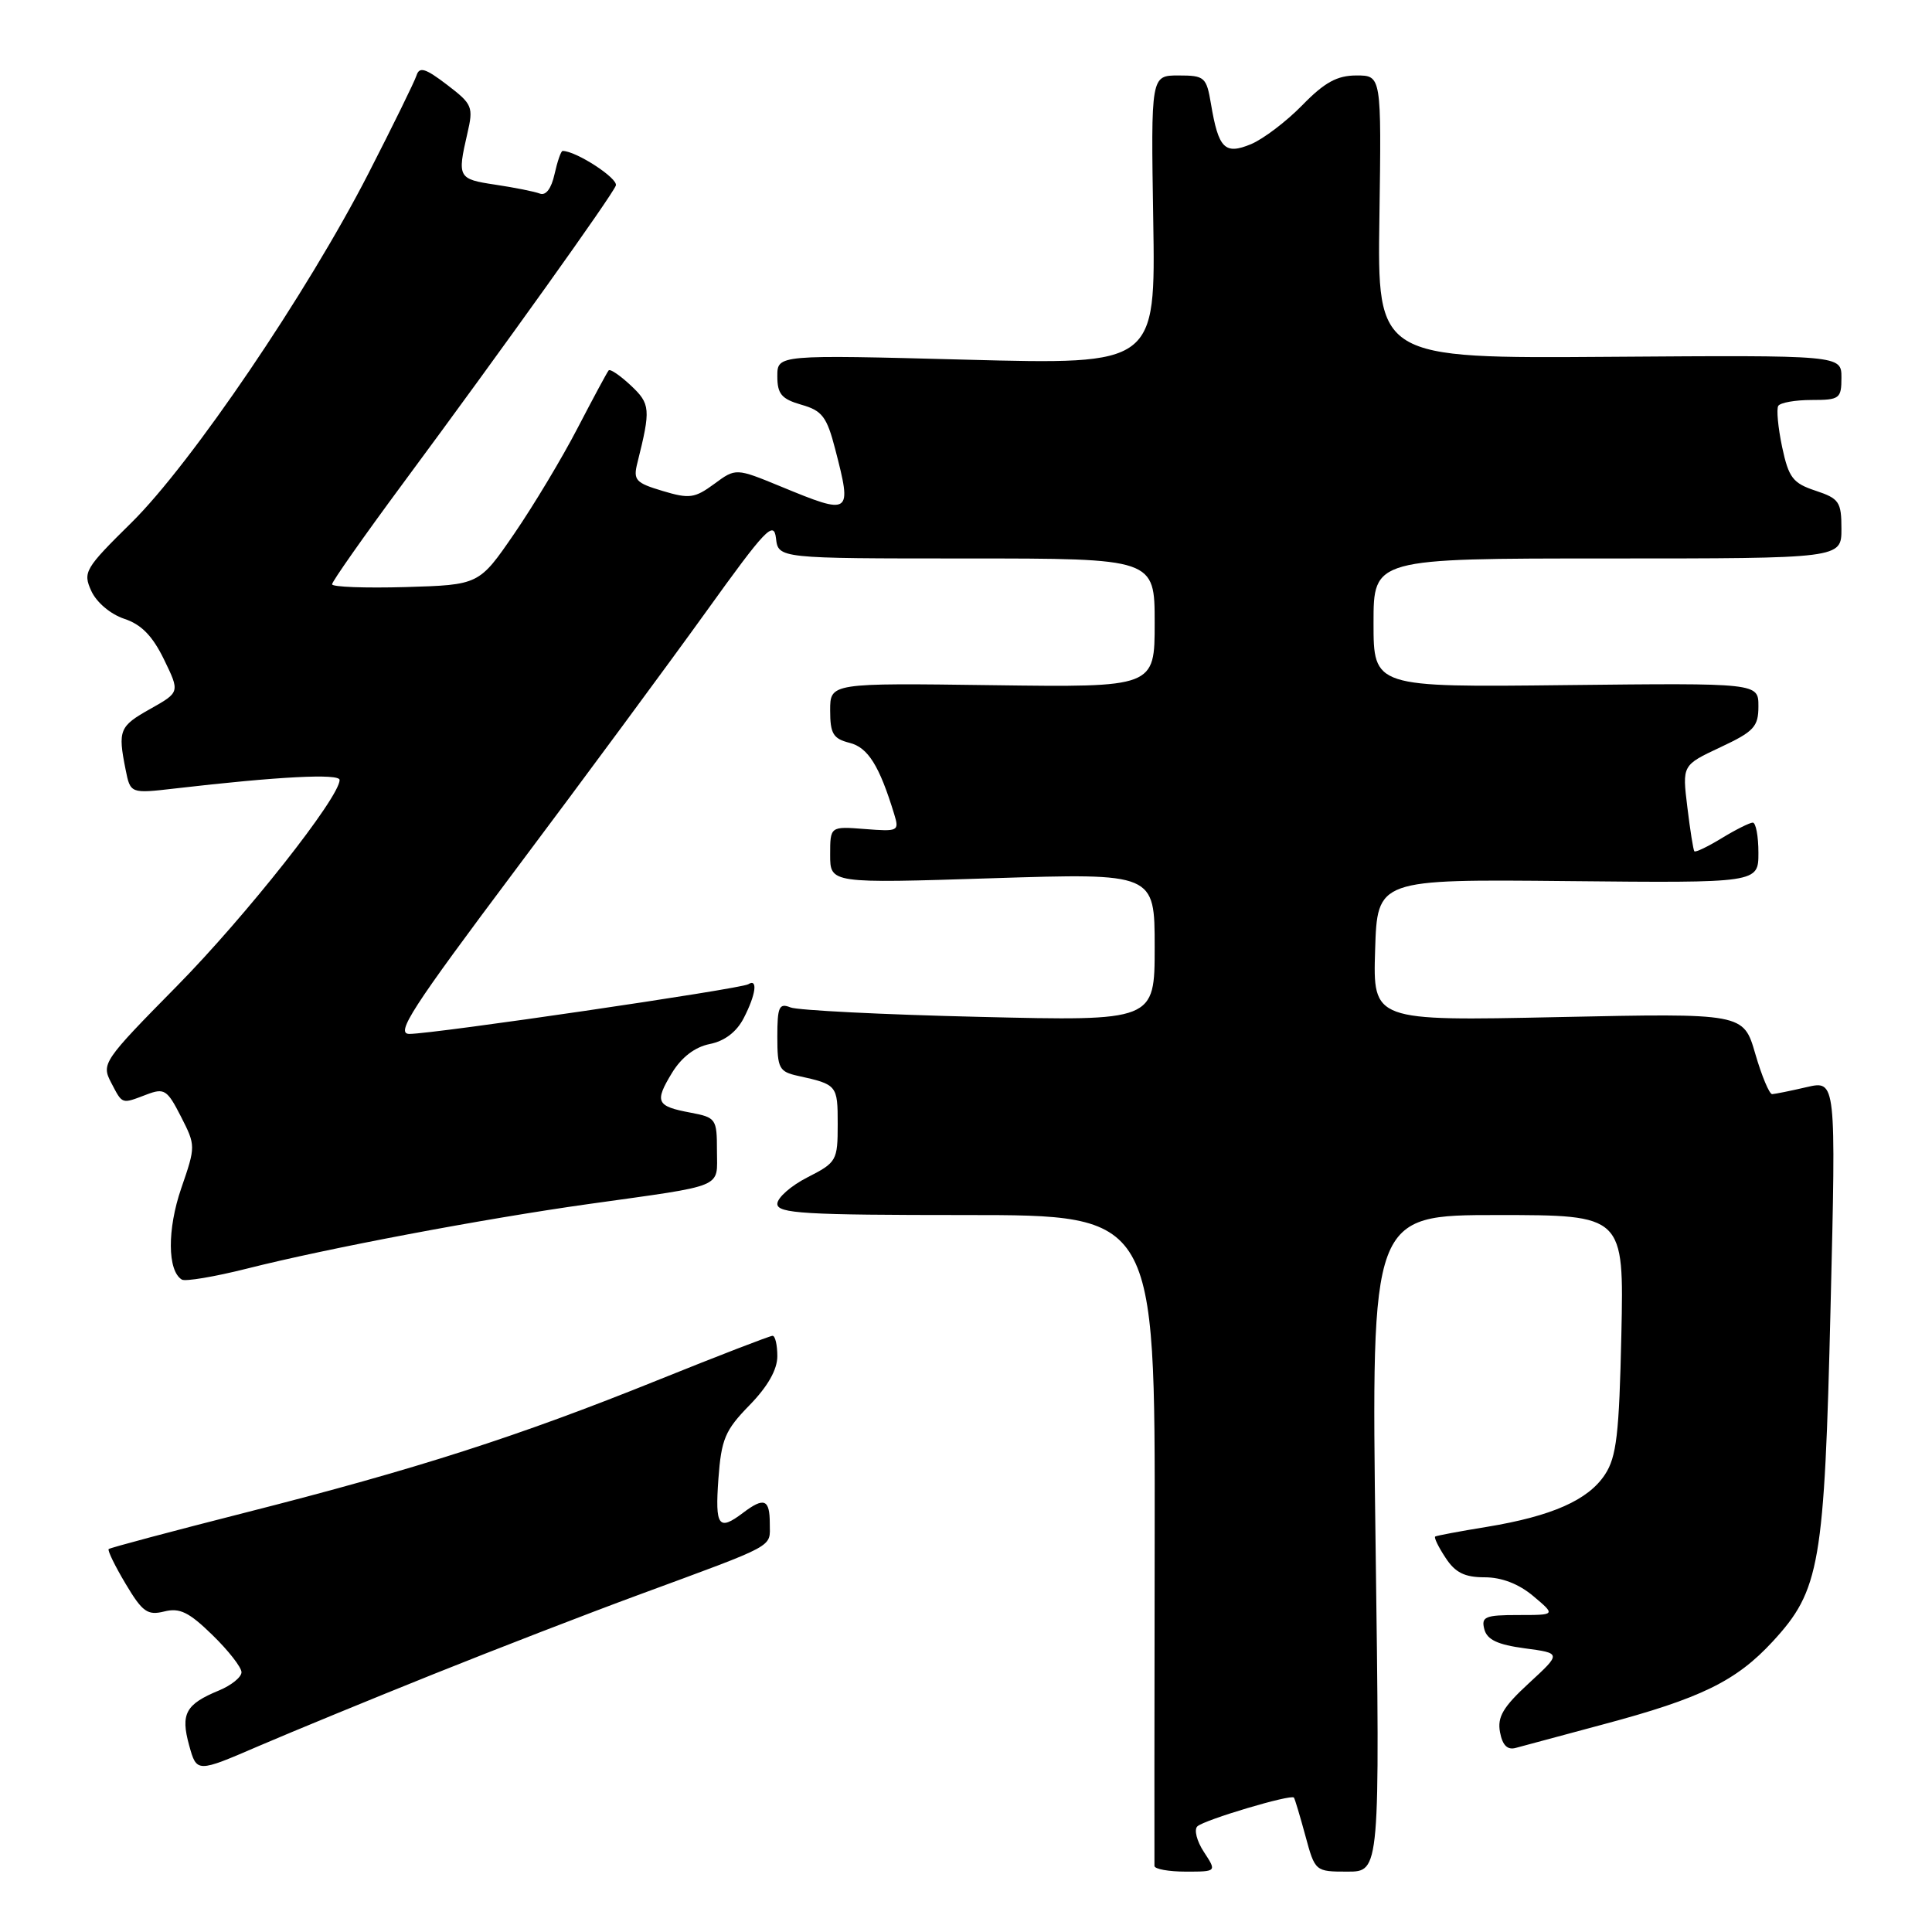 <?xml version="1.0" encoding="UTF-8" standalone="no"?>
<!DOCTYPE svg PUBLIC "-//W3C//DTD SVG 1.1//EN" "http://www.w3.org/Graphics/SVG/1.1/DTD/svg11.dtd" >
<svg xmlns="http://www.w3.org/2000/svg" xmlns:xlink="http://www.w3.org/1999/xlink" version="1.1" viewBox="0 0 256 256">
 <g >
 <path fill="currentColor"
d=" M 159.52 245.39 C 158.58 243.96 158.19 242.43 158.66 242.00 C 159.60 241.13 171.08 237.71 171.45 238.19 C 171.58 238.36 172.26 240.64 172.97 243.25 C 174.25 247.98 174.28 248.00 178.55 248.00 C 182.85 248.00 182.85 248.00 182.27 204.50 C 181.69 161.00 181.69 161.00 198.43 161.00 C 215.18 161.00 215.18 161.00 214.84 176.80 C 214.55 190.04 214.20 193.05 212.67 195.38 C 210.45 198.77 205.63 200.90 197.00 202.32 C 193.43 202.90 190.35 203.48 190.17 203.60 C 189.99 203.73 190.60 204.99 191.54 206.41 C 192.82 208.38 194.07 209.00 196.72 209.00 C 198.99 209.00 201.26 209.88 203.18 211.50 C 206.15 214.00 206.15 214.00 201.17 214.00 C 196.78 214.00 196.25 214.23 196.68 215.88 C 197.04 217.27 198.44 217.93 202.03 218.41 C 206.90 219.06 206.90 219.06 202.59 223.03 C 199.16 226.19 198.38 227.51 198.76 229.53 C 199.09 231.28 199.75 231.92 200.87 231.60 C 201.77 231.35 206.97 229.95 212.43 228.49 C 225.40 225.03 230.05 222.75 234.89 217.51 C 241.16 210.71 241.74 207.35 242.56 173.17 C 243.29 143.15 243.29 143.15 239.39 144.05 C 237.25 144.55 235.19 144.96 234.82 144.98 C 234.45 144.99 233.44 142.58 232.58 139.62 C 231.02 134.25 231.02 134.25 206.47 134.77 C 181.92 135.29 181.92 135.29 182.21 125.90 C 182.50 116.50 182.50 116.50 207.75 116.75 C 233.00 117.00 233.00 117.00 233.00 113.00 C 233.00 110.80 232.66 109.00 232.25 109.00 C 231.84 109.01 229.99 109.93 228.14 111.06 C 226.29 112.19 224.66 112.97 224.51 112.80 C 224.37 112.64 223.95 110.00 223.58 106.94 C 222.90 101.39 222.90 101.39 227.95 99.02 C 232.41 96.93 233.00 96.30 233.00 93.58 C 233.00 90.50 233.00 90.50 207.50 90.78 C 182.00 91.07 182.00 91.07 182.00 82.53 C 182.00 74.00 182.00 74.00 213.00 74.00 C 244.00 74.00 244.00 74.00 244.00 70.08 C 244.00 66.50 243.70 66.06 240.57 65.02 C 237.57 64.03 237.01 63.31 236.14 59.23 C 235.60 56.66 235.37 54.21 235.63 53.78 C 235.90 53.35 237.89 53.00 240.06 53.00 C 243.76 53.00 244.00 52.82 244.00 50.03 C 244.00 47.06 244.00 47.06 213.25 47.28 C 182.50 47.50 182.50 47.50 182.78 28.75 C 183.05 10.00 183.05 10.00 179.73 10.00 C 177.18 10.00 175.51 10.91 172.56 13.94 C 170.45 16.10 167.39 18.42 165.77 19.10 C 162.29 20.54 161.46 19.71 160.46 13.77 C 159.86 10.21 159.62 10.00 156.16 10.00 C 152.50 10.00 152.50 10.00 152.81 29.16 C 153.12 48.32 153.12 48.32 128.06 47.66 C 103.00 47.00 103.00 47.00 103.00 49.85 C 103.00 52.21 103.56 52.87 106.19 53.63 C 108.94 54.41 109.56 55.22 110.67 59.52 C 112.92 68.21 112.78 68.31 103.50 64.48 C 97.50 62.01 97.50 62.01 94.63 64.13 C 92.05 66.02 91.34 66.12 87.79 65.05 C 84.21 63.98 83.88 63.61 84.46 61.32 C 86.24 54.20 86.19 53.52 83.58 51.07 C 82.17 49.75 80.85 48.85 80.65 49.08 C 80.45 49.31 78.60 52.75 76.53 56.73 C 74.47 60.71 70.68 67.01 68.13 70.73 C 63.48 77.50 63.48 77.50 53.74 77.79 C 48.38 77.94 44.00 77.78 44.00 77.42 C 44.00 77.06 48.20 71.08 53.34 64.13 C 66.86 45.86 81.07 25.97 81.60 24.59 C 81.96 23.66 76.34 20.00 74.55 20.00 C 74.33 20.00 73.86 21.38 73.48 23.07 C 73.06 24.98 72.33 25.96 71.53 25.65 C 70.83 25.38 68.17 24.85 65.63 24.47 C 60.69 23.73 60.58 23.53 61.92 17.72 C 62.75 14.15 62.61 13.81 59.23 11.23 C 56.36 9.04 55.57 8.80 55.19 10.00 C 54.92 10.83 52.05 16.68 48.81 23.00 C 40.73 38.77 25.34 61.44 17.43 69.24 C 11.24 75.34 10.96 75.81 12.10 78.31 C 12.79 79.82 14.64 81.38 16.45 81.99 C 18.72 82.73 20.21 84.26 21.73 87.38 C 23.84 91.72 23.84 91.72 19.92 93.93 C 15.81 96.23 15.60 96.75 16.64 101.96 C 17.28 105.16 17.28 105.16 23.17 104.48 C 36.88 102.89 45.00 102.47 45.00 103.35 C 45.00 105.65 32.58 121.38 23.44 130.66 C 13.67 140.57 13.42 140.95 14.72 143.44 C 16.26 146.38 16.06 146.31 19.43 145.03 C 21.77 144.14 22.16 144.39 23.97 147.94 C 25.94 151.80 25.94 151.87 24.01 157.47 C 22.15 162.88 22.18 168.38 24.09 169.55 C 24.54 169.83 28.42 169.18 32.71 168.10 C 43.38 165.40 64.15 161.48 78.00 159.54 C 96.32 156.97 95.00 157.52 95.00 152.47 C 95.00 148.25 94.87 148.07 91.49 147.43 C 86.96 146.58 86.70 146.02 89.05 142.15 C 90.32 140.08 92.07 138.74 94.04 138.34 C 96.01 137.95 97.60 136.74 98.54 134.92 C 100.17 131.77 100.45 129.60 99.14 130.42 C 98.12 131.04 57.55 136.99 54.25 137.00 C 52.35 137.00 54.54 133.62 68.31 115.25 C 77.28 103.29 88.64 87.90 93.56 81.06 C 101.44 70.09 102.54 68.93 102.82 71.31 C 103.13 74.00 103.13 74.00 128.07 74.00 C 153.00 74.00 153.00 74.00 153.00 82.54 C 153.00 91.08 153.00 91.08 131.50 90.79 C 110.00 90.50 110.00 90.50 110.00 94.14 C 110.00 97.22 110.40 97.88 112.57 98.43 C 115.01 99.04 116.52 101.45 118.48 107.86 C 119.18 110.13 119.04 110.20 114.60 109.85 C 110.00 109.49 110.00 109.49 110.00 113.27 C 110.00 117.06 110.00 117.06 131.50 116.37 C 153.00 115.69 153.00 115.69 153.00 125.49 C 153.00 135.30 153.00 135.30 129.75 134.74 C 116.96 134.44 105.71 133.87 104.75 133.49 C 103.24 132.88 103.00 133.40 103.00 137.37 C 103.00 141.57 103.24 142.01 105.75 142.56 C 110.93 143.70 111.00 143.79 111.00 148.95 C 111.00 153.79 110.86 154.03 107.00 156.00 C 104.80 157.12 103.00 158.71 103.00 159.52 C 103.00 160.79 106.60 161.00 128.03 161.00 C 153.06 161.00 153.06 161.00 153.00 203.75 C 152.97 227.26 152.95 246.84 152.97 247.25 C 152.99 247.66 154.85 248.00 157.12 248.00 C 161.23 248.00 161.23 248.00 159.52 245.39 Z  M 57.50 221.81 C 65.75 218.50 77.90 213.80 84.50 211.37 C 103.16 204.49 102.00 205.11 102.00 201.88 C 102.00 198.64 101.25 198.34 98.44 200.47 C 95.21 202.91 94.74 202.26 95.19 195.98 C 95.58 190.68 96.07 189.52 99.32 186.19 C 101.73 183.72 103.00 181.48 103.00 179.71 C 103.00 178.22 102.72 177.00 102.37 177.00 C 102.02 177.00 95.16 179.65 87.12 182.89 C 68.68 190.33 55.17 194.67 32.58 200.41 C 22.76 202.91 14.57 205.09 14.40 205.26 C 14.23 205.44 15.24 207.51 16.65 209.87 C 18.87 213.60 19.55 214.08 21.76 213.53 C 23.81 213.01 25.05 213.62 28.15 216.65 C 30.27 218.71 32.00 220.93 32.00 221.58 C 32.00 222.23 30.66 223.31 29.03 223.99 C 24.59 225.82 23.91 227.08 25.06 231.26 C 26.07 234.90 26.07 234.90 34.28 231.36 C 38.80 229.42 49.25 225.12 57.50 221.81 Z "/>
</g>
</svg>